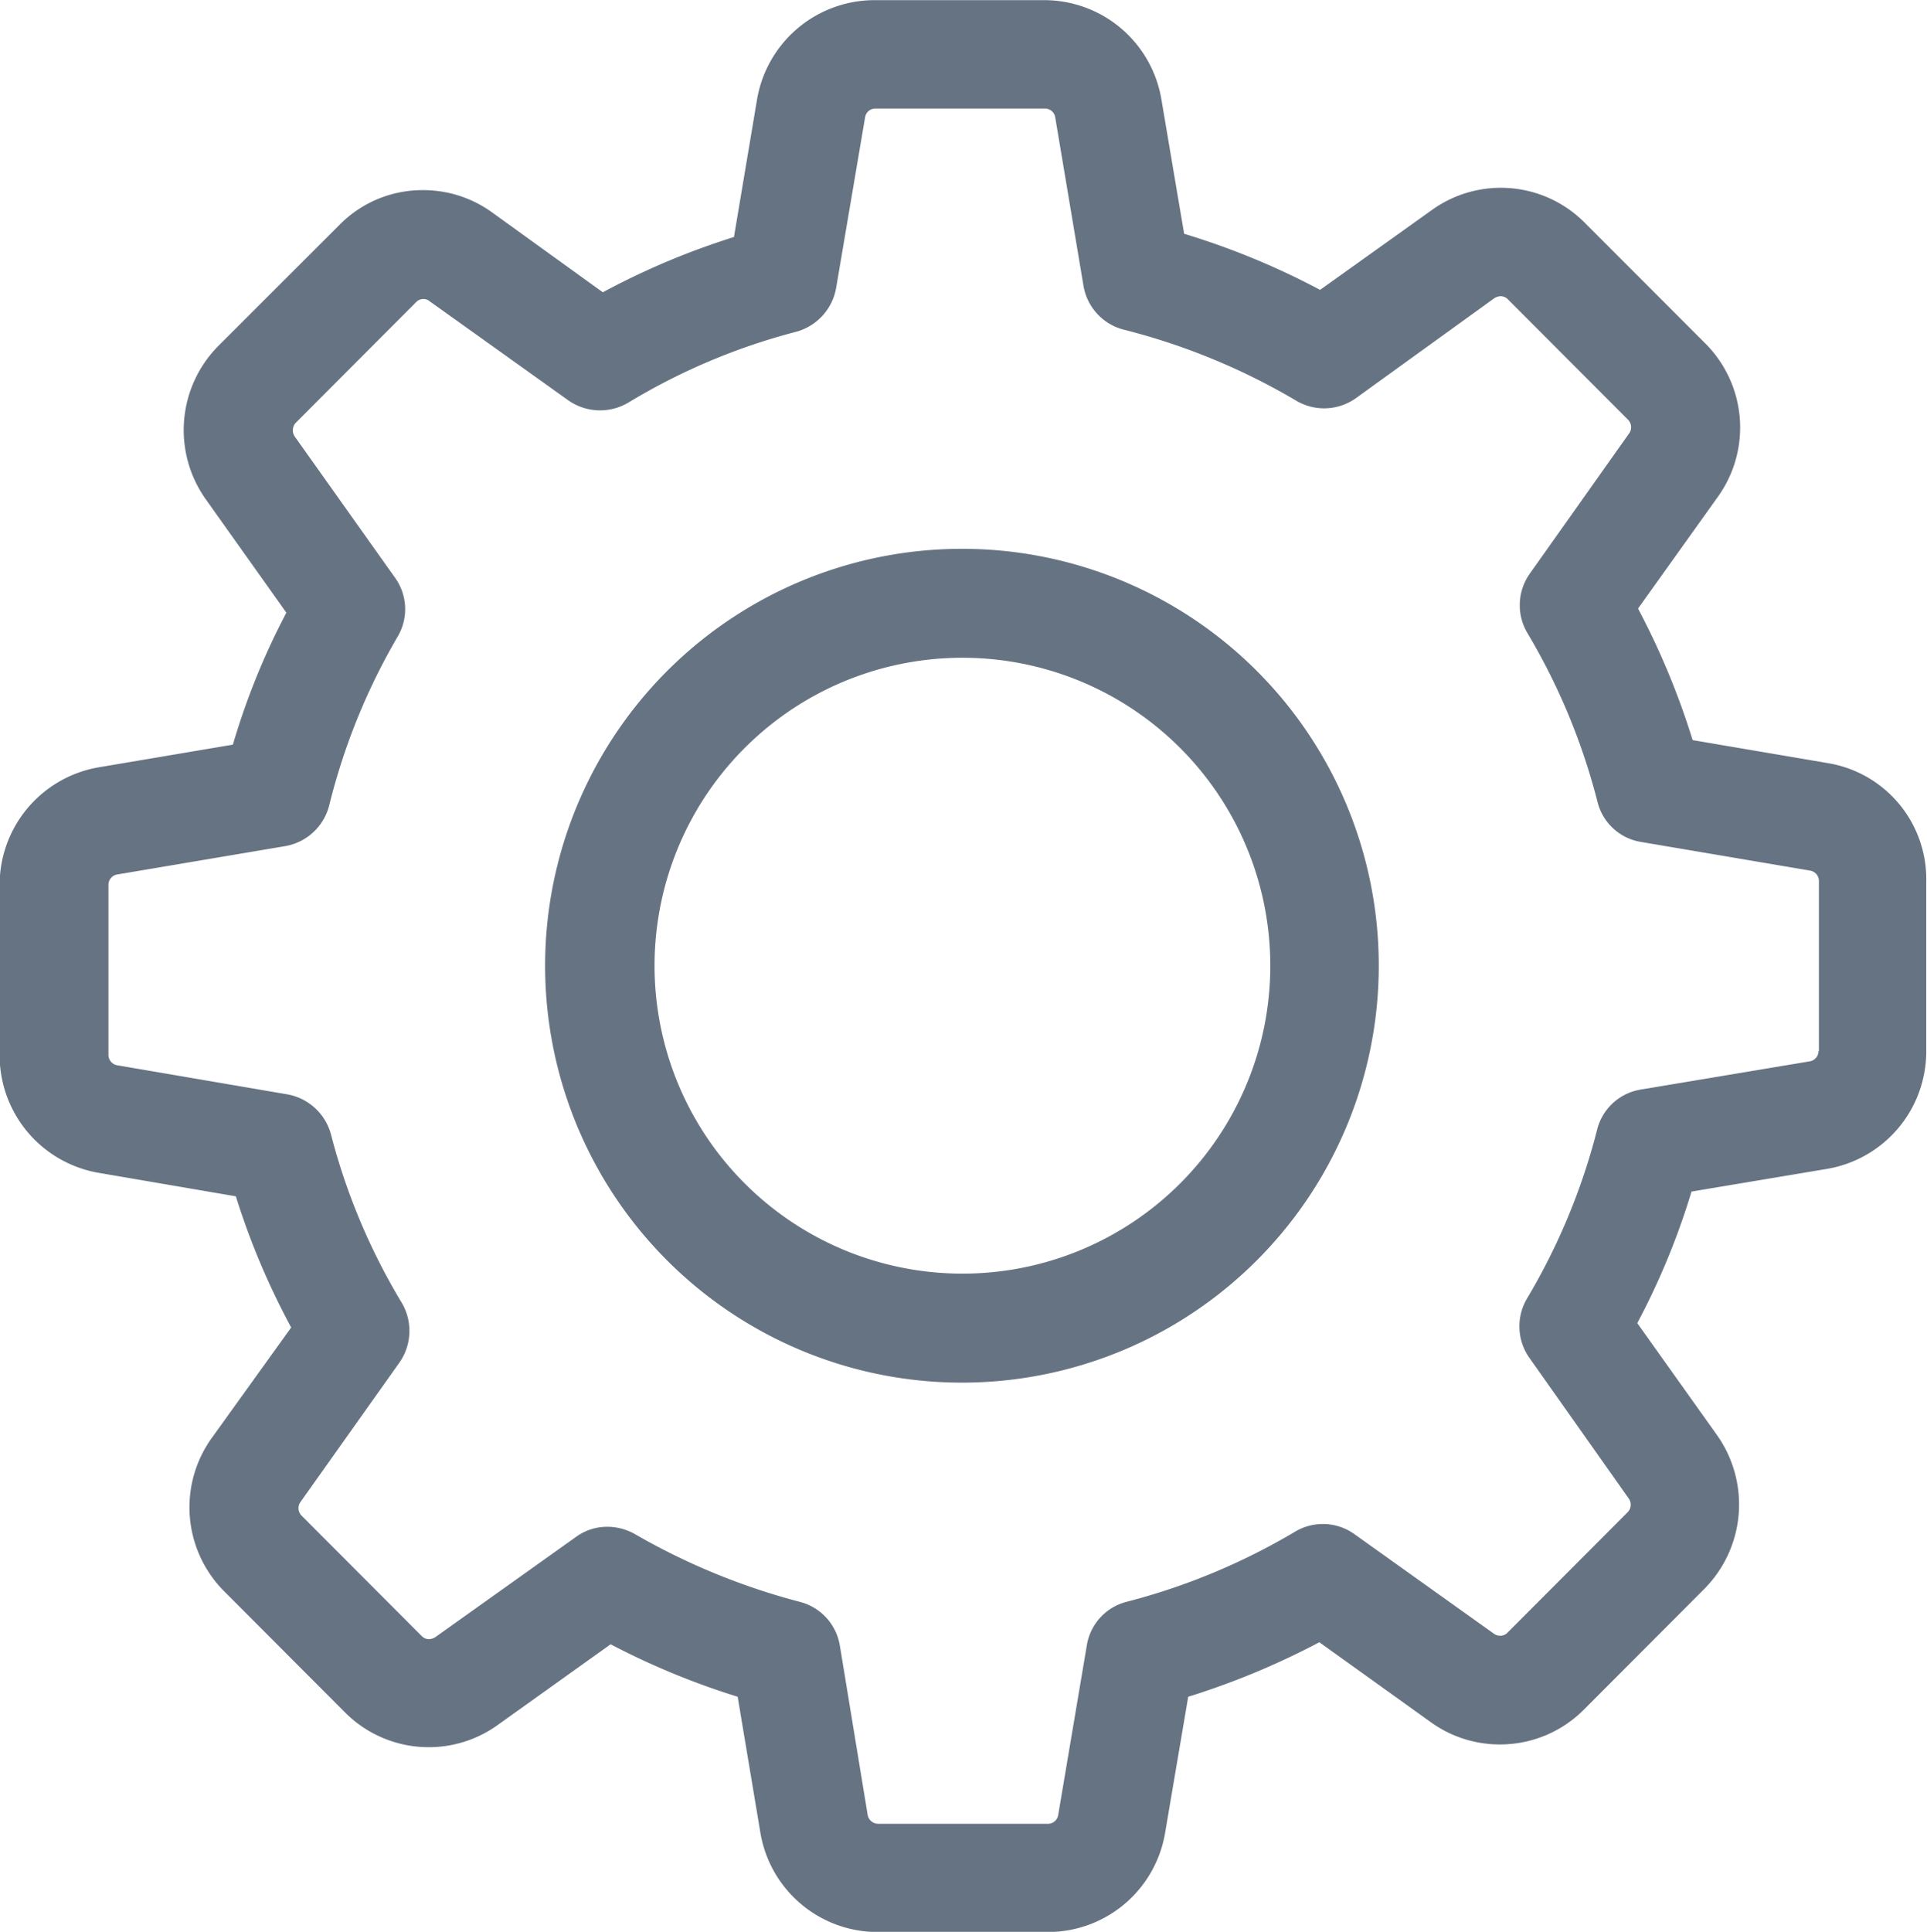 <svg xmlns="http://www.w3.org/2000/svg" width="51.88" height="52" viewBox="0 0 51.88 52">
<defs>
    <style>
      .cls-1 {
        fill: #667383;
        fill-rule: evenodd;
      }
    </style>
  </defs>
  <path class="cls-1" d="M1285.21,192.541l-3.64-.619a20.429,20.429,0,0,0-1.47-3.541l2.15-3.009a3.2,3.2,0,0,0-.35-4.139L1278.67,178a3.182,3.182,0,0,0-4.12-.347l-3.01,2.15a20.29,20.29,0,0,0-3.66-1.51l-0.61-3.606a3.2,3.2,0,0,0-3.16-2.683h-4.56a3.211,3.211,0,0,0-3.17,2.683l-0.62,3.693a20.083,20.083,0,0,0-3.53,1.488l-2.98-2.15a3.165,3.165,0,0,0-1.86-.6,3.132,3.132,0,0,0-2.26.945l-3.24,3.237a3.217,3.217,0,0,0-.35,4.139l2.17,3.053a19.215,19.215,0,0,0-1.44,3.552l-3.6.608a3.21,3.21,0,0,0-2.68,3.172V200.4a3.21,3.21,0,0,0,2.68,3.172l3.68,0.63a19.93,19.93,0,0,0,1.49,3.53l-2.14,2.977a3.2,3.2,0,0,0,.35,4.139l3.23,3.237a3.182,3.182,0,0,0,4.12.347l3.04-2.172a20.346,20.346,0,0,0,3.42,1.412l0.61,3.65a3.2,3.2,0,0,0,3.16,2.683h4.58a3.2,3.2,0,0,0,3.16-2.683l0.62-3.65a20.7,20.7,0,0,0,3.53-1.467l3,2.151a3.173,3.173,0,0,0,1.87.6h0a3.183,3.183,0,0,0,2.26-.945l3.23-3.237a3.229,3.229,0,0,0,.35-4.139l-2.15-3.02a19.57,19.57,0,0,0,1.46-3.541l3.64-.609a3.208,3.208,0,0,0,2.68-3.172v-4.573A3.165,3.165,0,0,0,1285.21,192.541Zm-0.25,7.745a0.283,0.283,0,0,1-.24.283l-4.55.76a1.448,1.448,0,0,0-1.17,1.076,17.2,17.2,0,0,1-1.89,4.551,1.469,1.469,0,0,0,.07,1.6l2.67,3.78a0.289,0.289,0,0,1-.03.37l-3.23,3.237a0.262,0.262,0,0,1-.2.087,0.29,0.29,0,0,1-.17-0.055l-3.76-2.683a1.458,1.458,0,0,0-1.59-.065,17.386,17.386,0,0,1-4.54,1.89,1.446,1.446,0,0,0-1.07,1.173l-0.77,4.563a0.279,0.279,0,0,1-.28.239h-4.56a0.289,0.289,0,0,1-.29-0.239l-0.75-4.563a1.459,1.459,0,0,0-1.08-1.173,17.992,17.992,0,0,1-4.44-1.825,1.517,1.517,0,0,0-.74-0.195,1.421,1.421,0,0,0-.84.271l-3.79,2.7a0.343,0.343,0,0,1-.17.054,0.276,0.276,0,0,1-.2-0.087l-3.23-3.237a0.286,0.286,0,0,1-.03-0.369l2.66-3.747a1.488,1.488,0,0,0,.07-1.608,17.038,17.038,0,0,1-1.91-4.541,1.487,1.487,0,0,0-1.17-1.075l-4.58-.783a0.282,0.282,0,0,1-.24-0.282v-4.573a0.282,0.282,0,0,1,.24-0.282l4.51-.761a1.482,1.482,0,0,0,1.19-1.086,17.162,17.162,0,0,1,1.85-4.562,1.451,1.451,0,0,0-.08-1.586l-2.7-3.8a0.3,0.3,0,0,1,.04-0.37l3.23-3.237a0.262,0.262,0,0,1,.2-0.087,0.239,0.239,0,0,1,.16.055l3.74,2.672a1.491,1.491,0,0,0,1.61.065,16.963,16.963,0,0,1,4.53-1.912,1.49,1.49,0,0,0,1.07-1.173l0.78-4.595a0.279,0.279,0,0,1,.28-0.239h4.56a0.279,0.279,0,0,1,.28.239l0.76,4.53a1.469,1.469,0,0,0,1.09,1.184,17.579,17.579,0,0,1,4.64,1.912,1.474,1.474,0,0,0,1.6-.066l3.73-2.693a0.344,0.344,0,0,1,.17-0.055,0.276,0.276,0,0,1,.2.087l3.23,3.237a0.287,0.287,0,0,1,.03.37l-2.67,3.769a1.468,1.468,0,0,0-.07,1.6,17.2,17.2,0,0,1,1.89,4.551,1.443,1.443,0,0,0,1.17,1.076l4.55,0.771a0.283,0.283,0,0,1,.24.282v4.573h-0.01Zm-23.03-13.513a11.222,11.222,0,1,0,11.19,11.221A11.216,11.216,0,0,0,1261.93,186.773Zm0,19.51a8.289,8.289,0,1,1,8.27-8.289A8.287,8.287,0,0,1,1261.93,206.283Z" transform="translate(-1236 -172)"/>
</svg>
